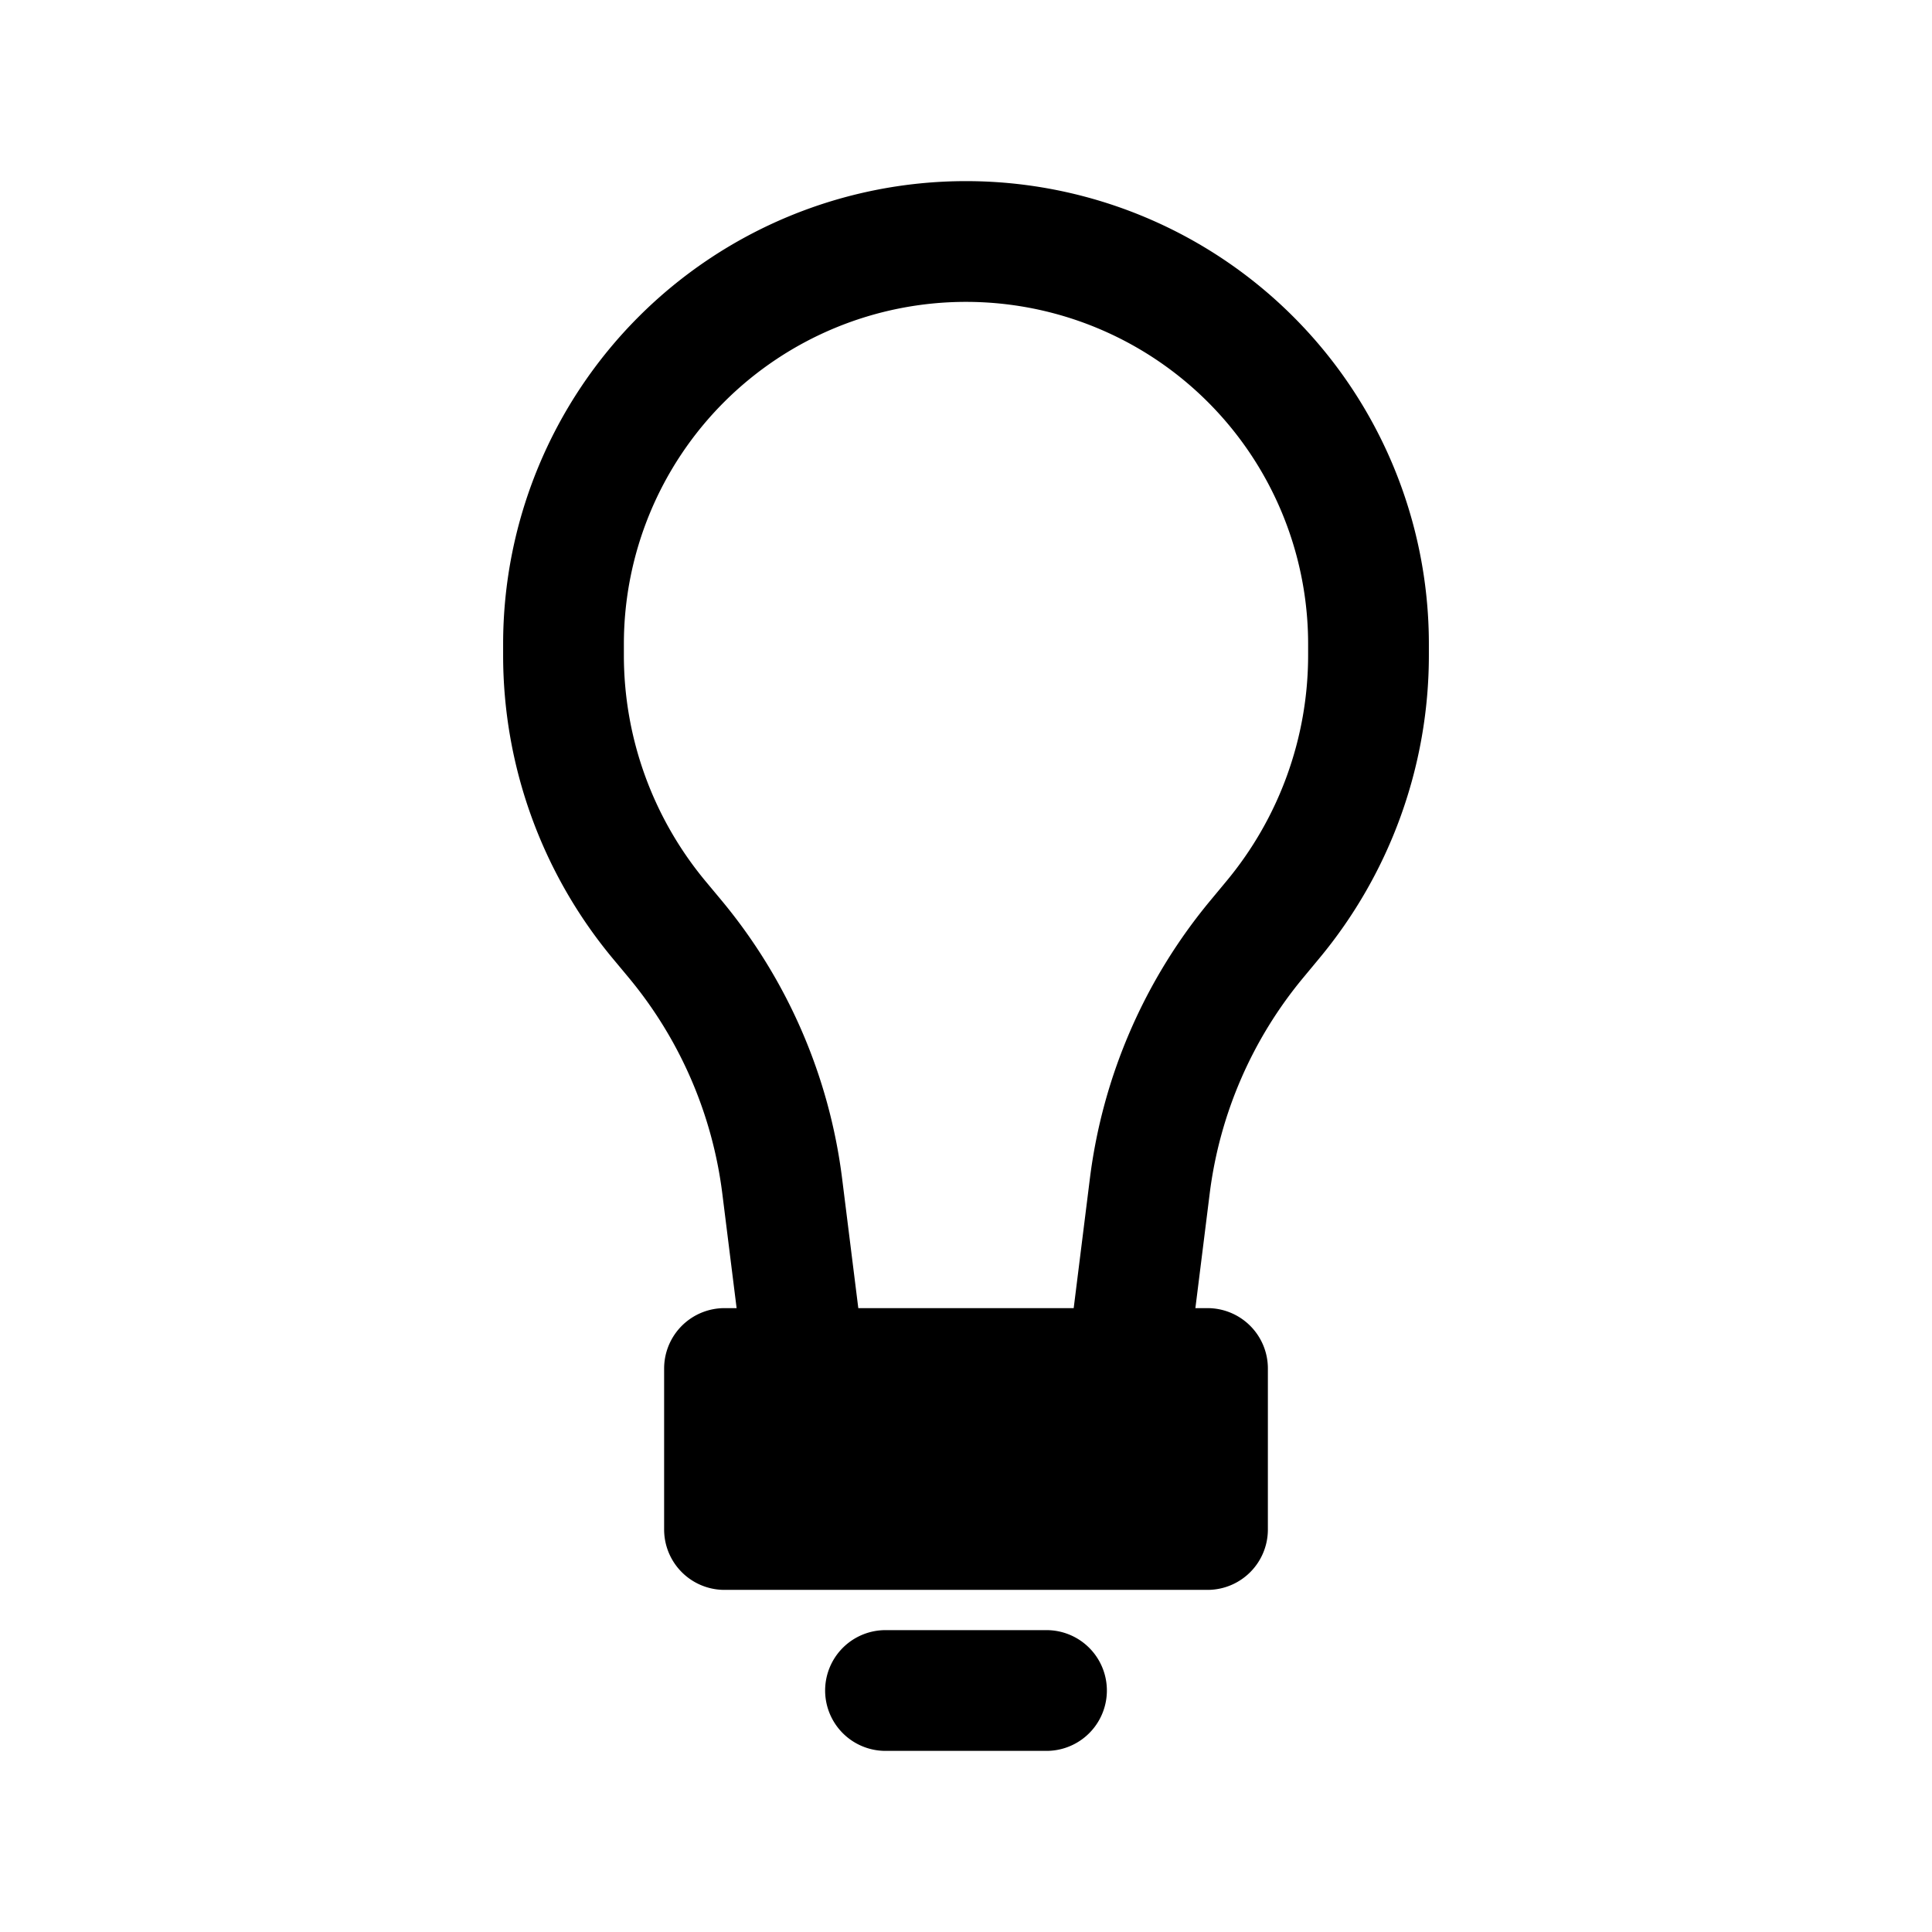 <svg id="lightBulb" xmlns="http://www.w3.org/2000/svg" fill="none" viewBox="0 0 24 24">
    <path stroke="currentColor" stroke-linecap="round" stroke-linejoin="round" stroke-width="1.5"
          d="m14 17 .283-2.266a5.96 5.96 0 0 1 1.336-3.076l.19-.229A5.14 5.14 0 0 0 17 8.14V8a5 5 0 0 0-5-5v0a5 5 0 0 0-5 5v.14a5.14 5.14 0 0 0 1.191 3.29l.19.228a5.96 5.96 0 0 1 1.336 3.076L10 17m4 0h1v1m-1-1h-4m0 0H9v1m2 3h2m-4-3v1h6v-1m-6 0h6"/>
</svg>